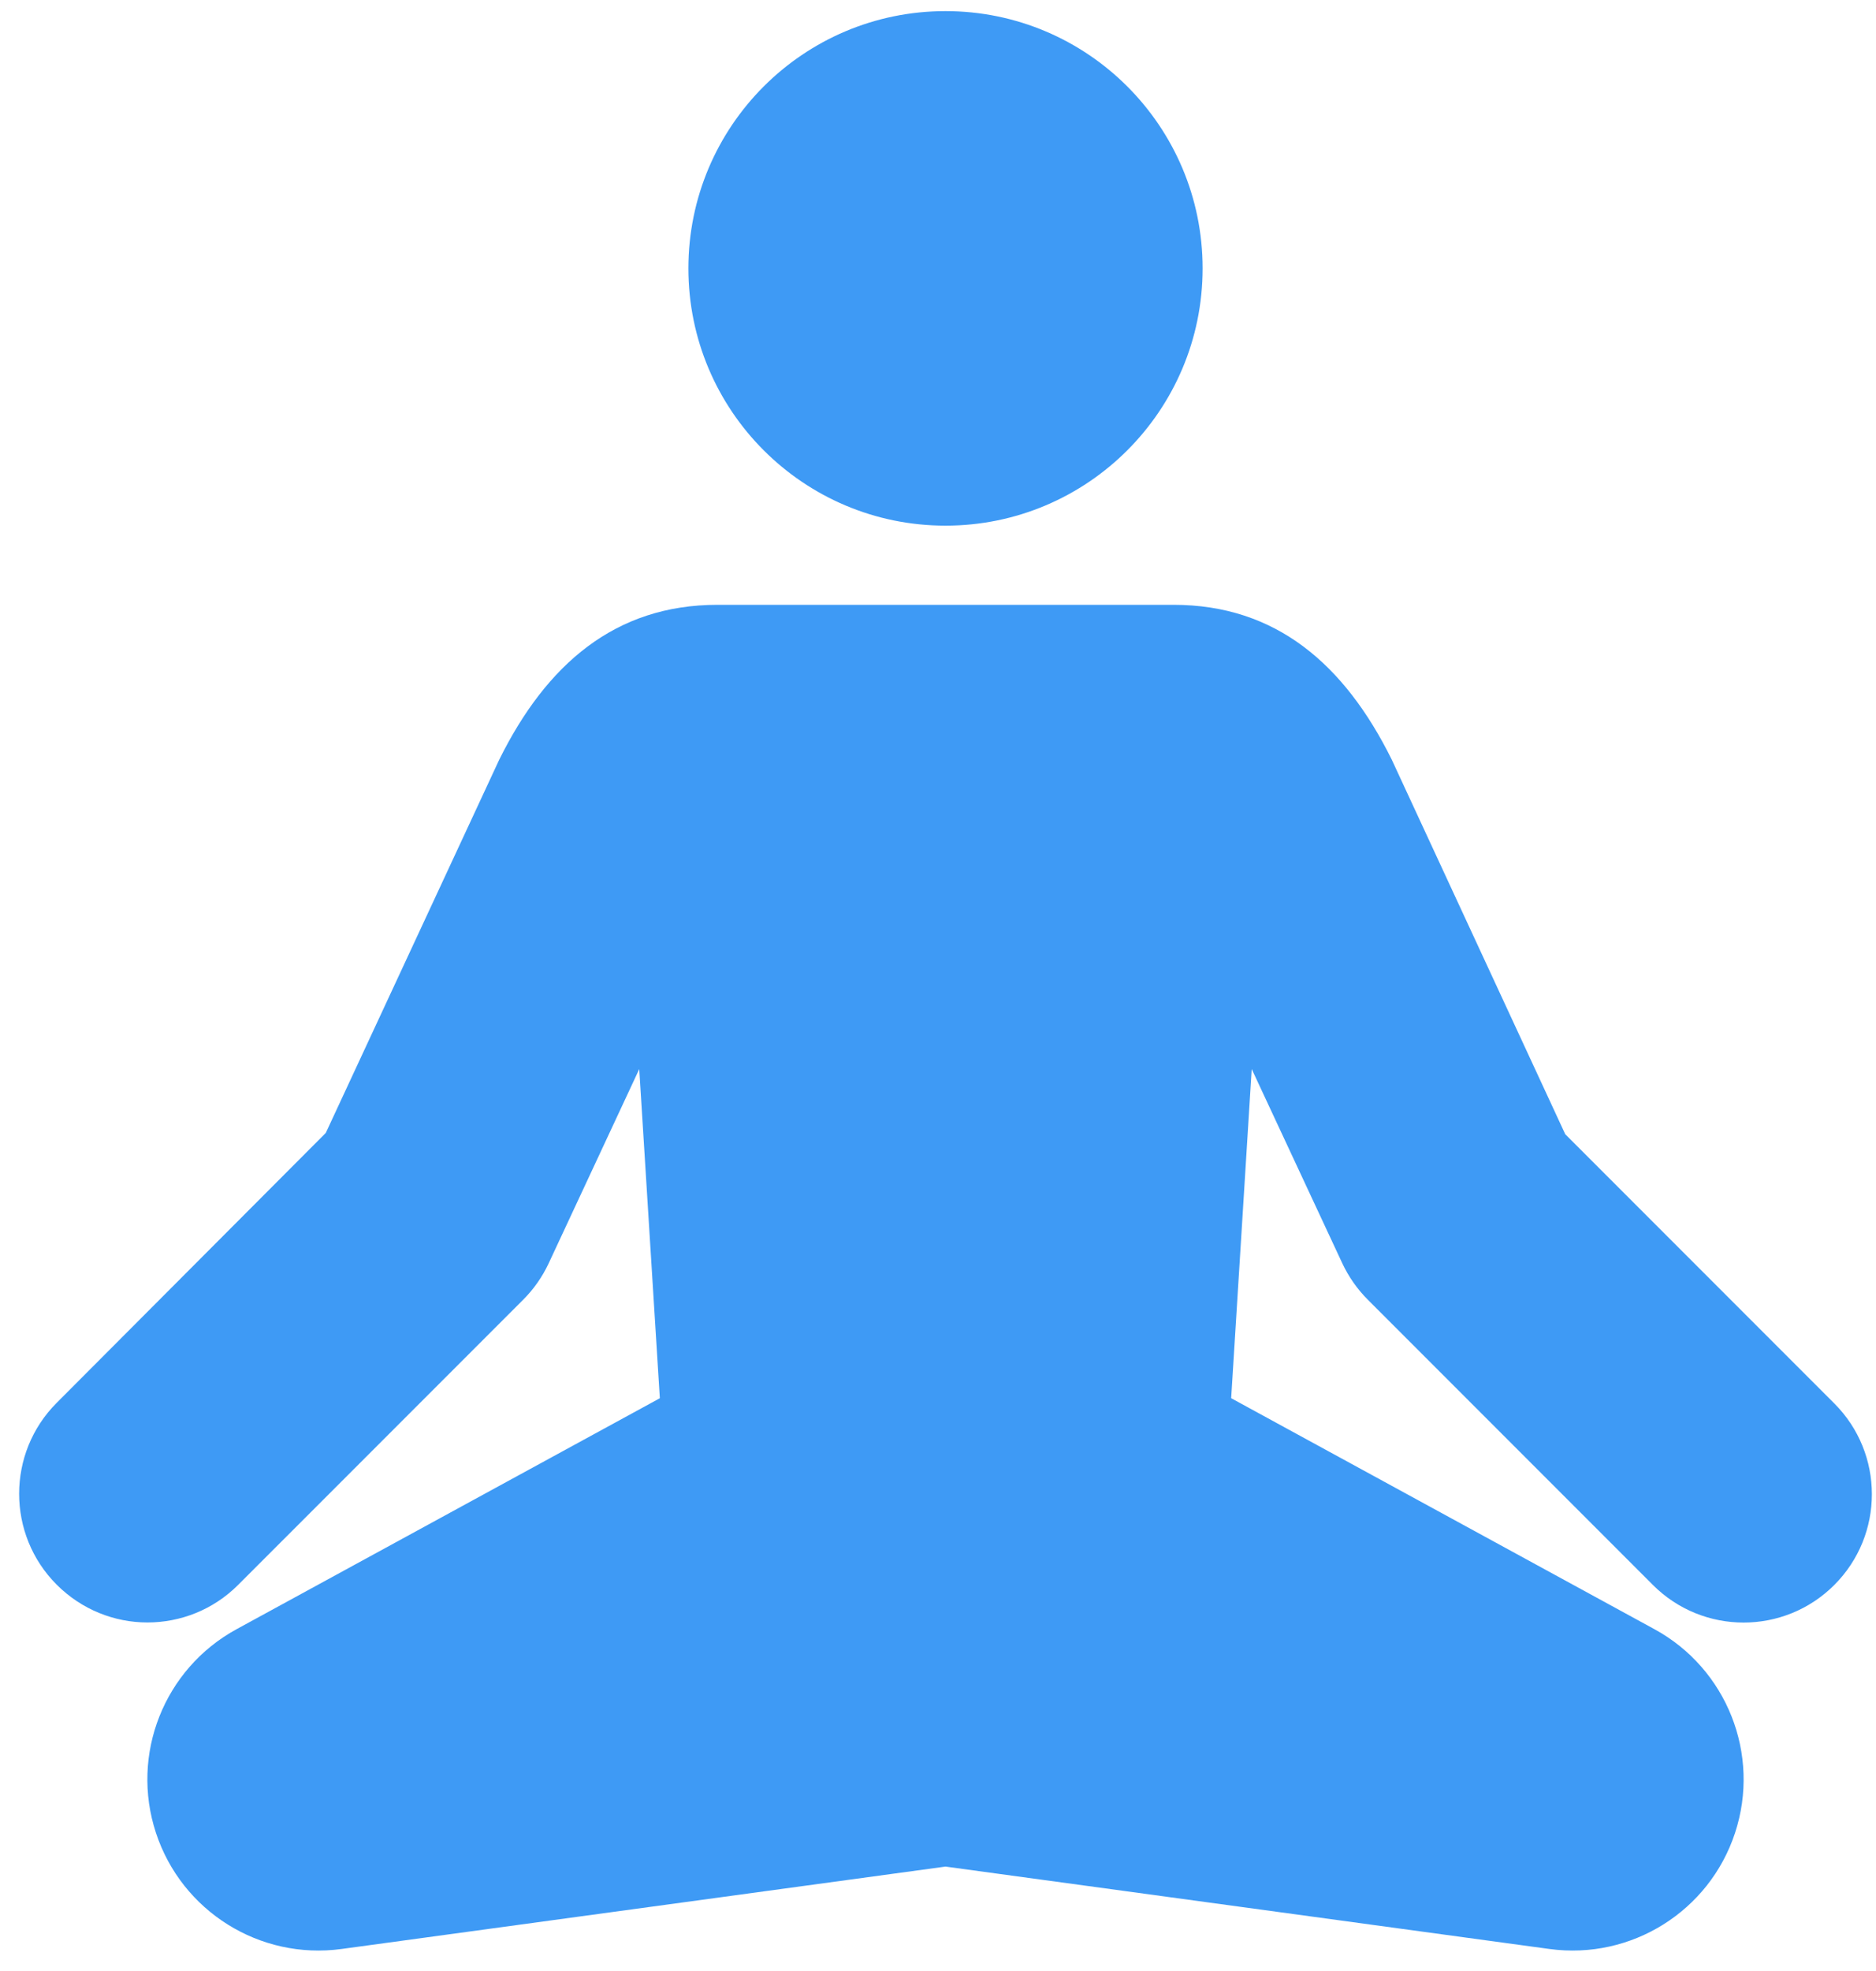 <?xml version="1.0" encoding="UTF-8" standalone="no"?>
<svg width="40px" height="42px" viewBox="0 0 40 42" version="1.1" xmlns="http://www.w3.org/2000/svg" xmlns:xlink="http://www.w3.org/1999/xlink" xmlns:sketch="http://www.bohemiancoding.com/sketch/ns">
    <!-- Generator: Sketch 3.2.2 (9983) - http://www.bohemiancoding.com/sketch -->
    <title>Logo</title>
    <desc>Created with Sketch.</desc>
    <defs></defs>
    <g id="Page-1" stroke="none" stroke-width="1" fill="none" fill-rule="evenodd" sketch:type="MSPage">
        <g id="Artboard-1" sketch:type="MSArtboardGroup" transform="translate(-5, -4)" fill="#3E9AF5">
            <g id="Logo" sketch:type="MSLayerGroup" transform="translate(5, 3.5)">
                <g id="Page-1" sketch:type="MSShapeGroup">
                    <g id="Logo">
                        <path d="M20.16,11.701 C23.188,11.701 25.642,9.247 25.642,6.219 C25.642,3.191 23.188,0.737 20.16,0.737 C17.132,0.737 14.678,3.191 14.678,6.219 C14.678,9.247 17.132,11.701 20.16,11.701 L20.16,11.701 Z M20.16,40.275 L33.038,42.031 C34.781,42.268 36.446,41.228 36.995,39.556 C37.544,37.884 36.821,36.059 35.277,35.217 L26.251,30.294 L26.689,23.28 L28.62,27.419 C28.755,27.707 28.94,27.971 29.165,28.196 L35.243,34.274 C35.777,34.808 36.477,35.075 37.177,35.075 C37.877,35.075 38.577,34.808 39.111,34.274 C40.179,33.206 40.179,31.474 39.111,30.406 L33.374,24.669 L29.674,16.685 C28.669,14.659 27.208,13.388 25.022,13.388 L15.298,13.388 C13.112,13.388 11.651,14.659 10.646,16.685 L6.946,24.642 L1.209,30.393 C0.141,31.461 0.141,33.2 1.209,34.268 C1.743,34.802 2.443,35.073 3.143,35.073 C3.843,35.073 4.543,34.807 5.077,34.273 L11.155,28.196 C11.38,27.971 11.564,27.708 11.699,27.42 L13.63,23.281 L14.069,30.295 L5.043,35.217 C3.498,36.06 2.775,37.885 3.325,39.556 C3.874,41.228 5.539,42.268 7.282,42.031 L20.16,40.275 L20.16,40.275 Z" id="Oval"></path>
                    </g>
                </g>
            </g>
        </g>
    </g>
</svg>